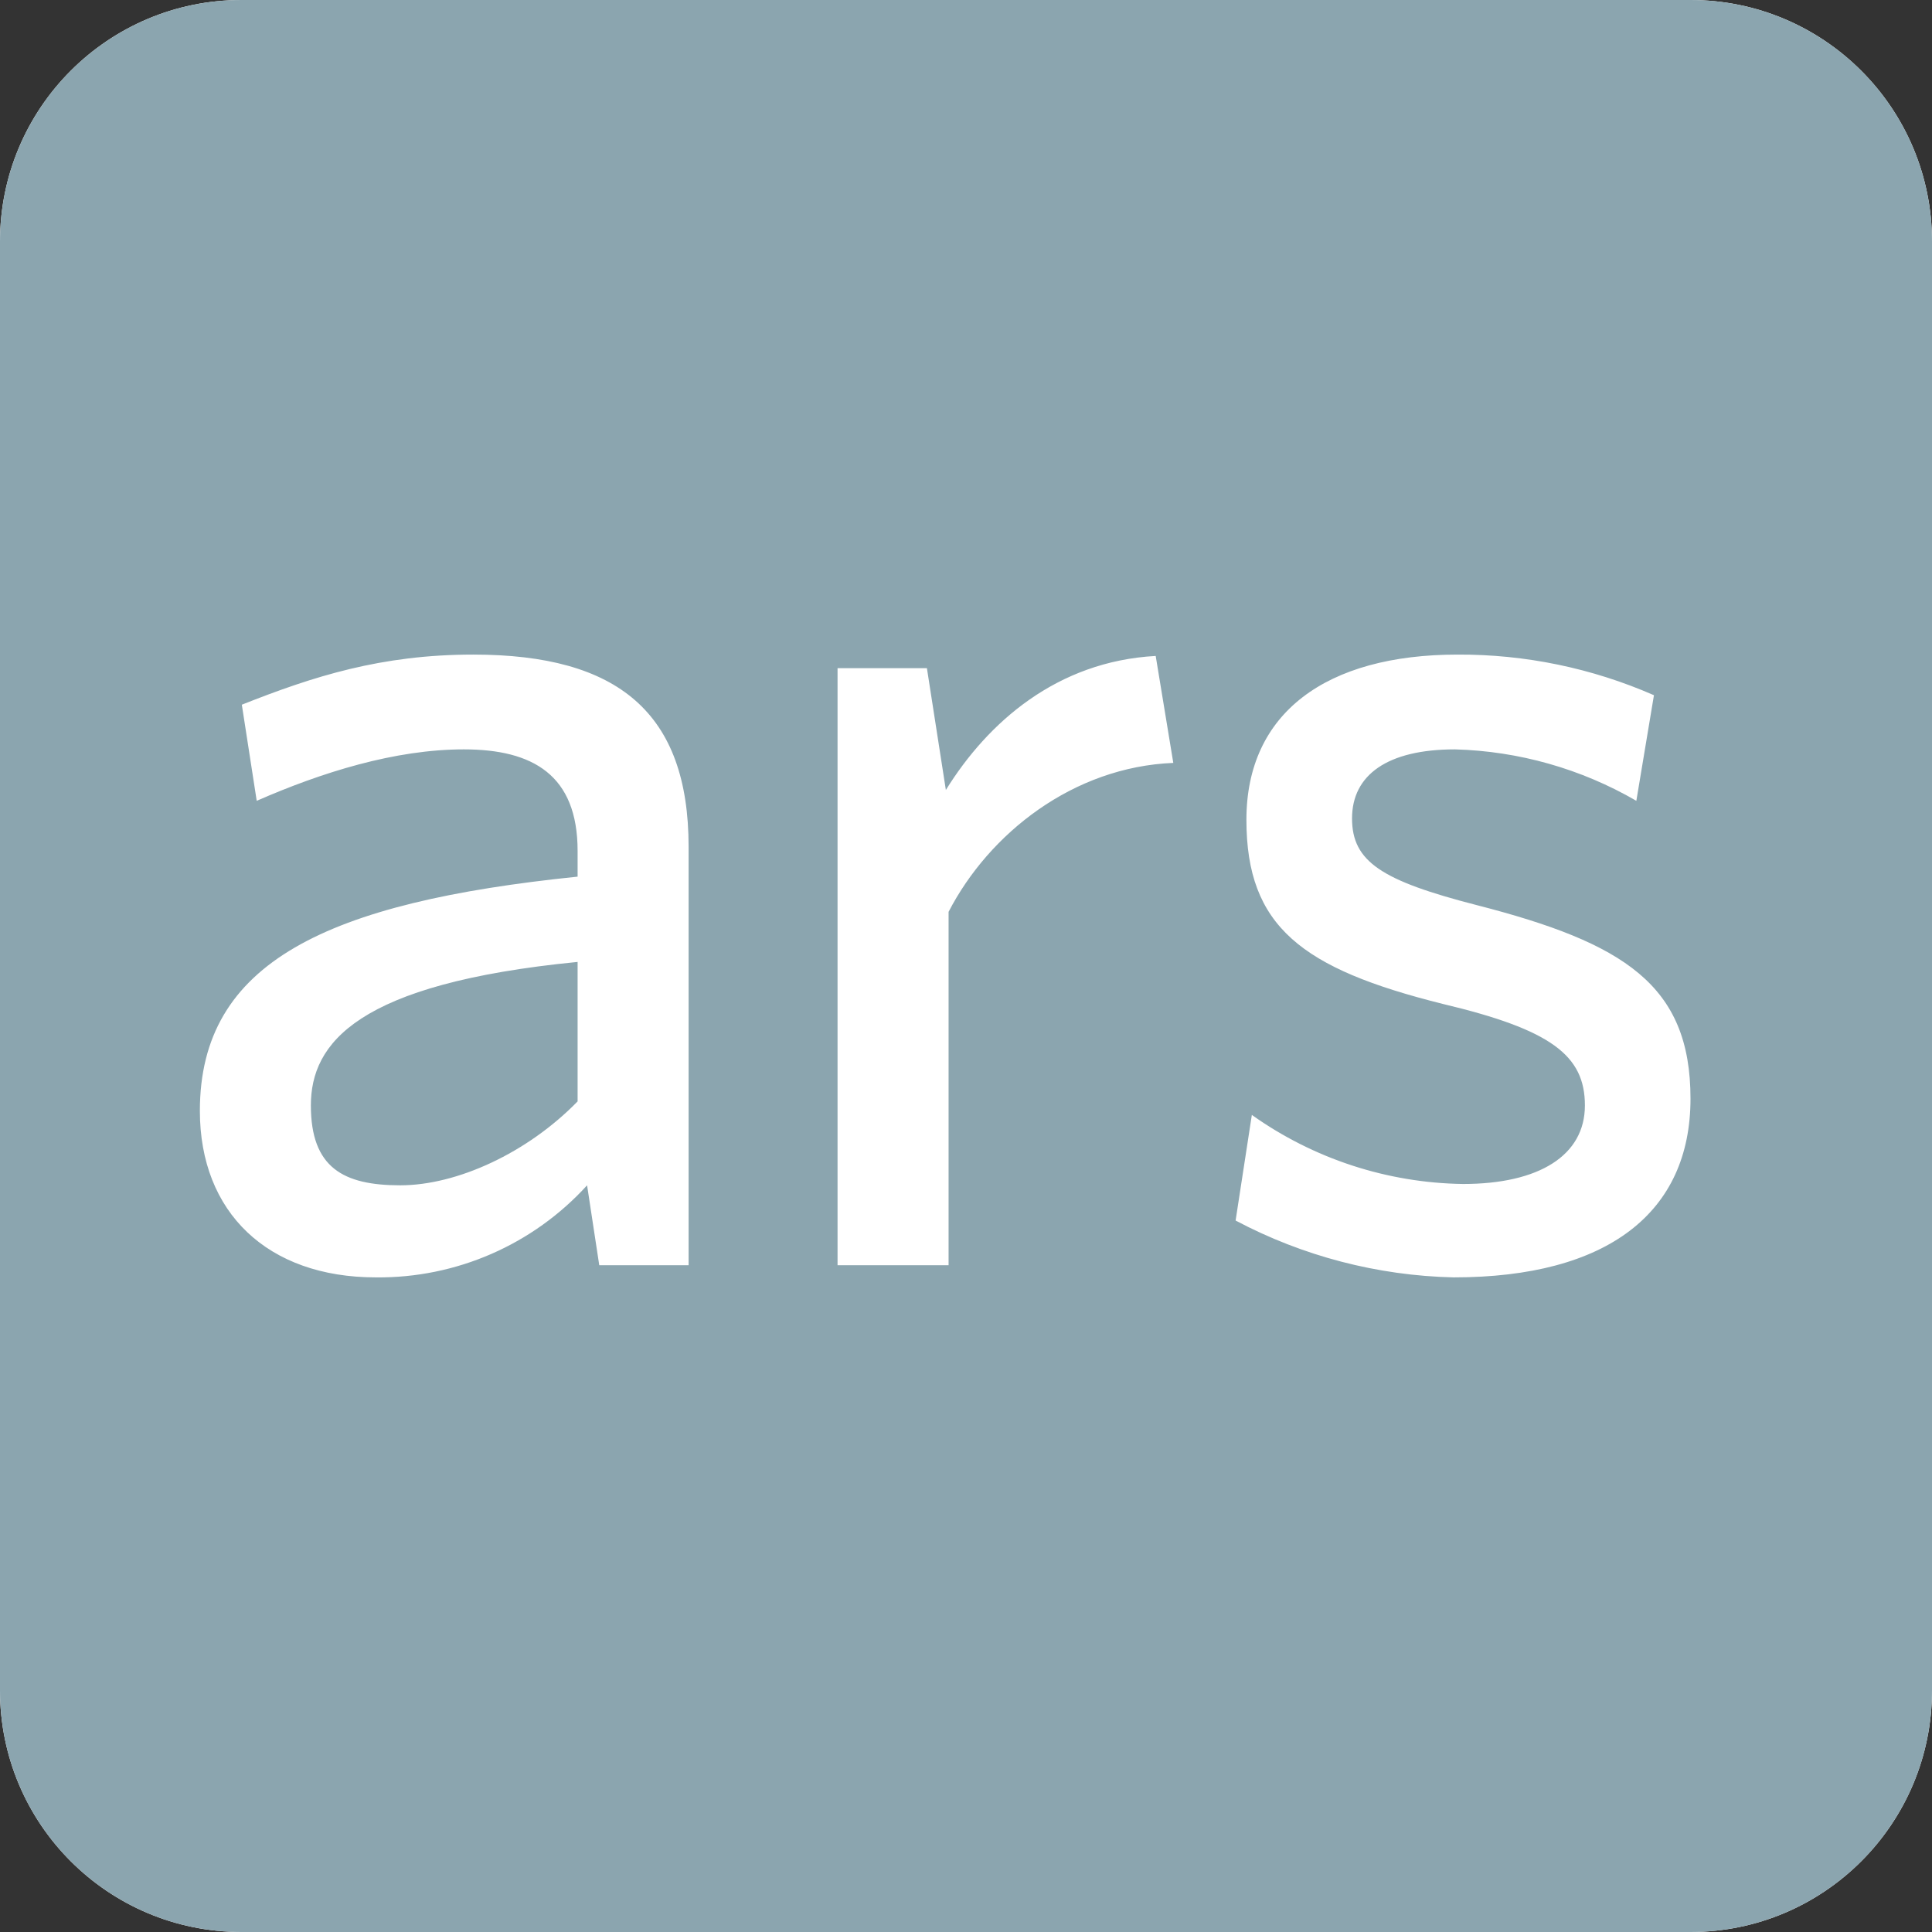 <?xml version="1.0" encoding="UTF-8" standalone="no"?>
<!DOCTYPE svg PUBLIC "-//W3C//DTD SVG 1.1//EN" "http://www.w3.org/Graphics/SVG/1.1/DTD/svg11.dtd">
<svg xmlns="http://www.w3.org/2000/svg" xmlns:xl="http://www.w3.org/1999/xlink" xmlns:dc="http://purl.org/dc/elements/1.1/" version="1.1" viewBox="544 368 64 64" width="64" height="64">
  <rect x="544" y="368" width="64" height="64" fill="#333333" stroke="none"/>
  <defs/>
  <g id="Canvas_1" stroke-dasharray="none" fill-opacity="1" stroke-opacity="1" stroke="none" fill="none">
    <title>Canvas 1</title>
    <g id="Canvas_1_Layer_1">
      <title>Layer 1</title>
      <g id="Group_332">
        <g id="Graphic_264">
          <path d="M 552 368 L 600 368 C 604.418 368 608 371.582 608 376 L 608 424 C 608 428.418 604.418 432 600 432 L 552 432 C 547.582 432 544 428.418 544 424 L 544 376 C 544 371.582 547.582 368 552 368 Z" fill="white"/>
        </g>
        <g id="Graphic_75">
          <title>ars-technica-read</title>
          <path d="M 552 368 C 547.582 368 544 371.582 544 376 L 544 424 C 544 428.418 547.582 432 552 432 L 600 432 C 604.418 432 608 428.418 608 424 L 608 376 C 608 371.582 604.418 368 600 368 L 552 368 Z M 575.423 398.206 L 575.423 409.912 L 571.745 409.912 L 571.745 390.133 L 574.705 390.133 L 575.333 394.169 C 576.723 391.927 579.01 389.909 582.284 389.729 L 582.867 393.272 C 579.549 393.407 576.768 395.605 575.423 398.206 Z M 592.151 410.315 L 592.151 410.315 C 589.631 410.257 587.159 409.612 584.931 408.432 L 585.469 404.933 C 587.515 406.388 589.955 407.185 592.465 407.221 C 594.977 407.221 596.502 406.279 596.502 404.619 C 596.502 402.96 595.38 402.108 591.793 401.256 C 587.128 400.09 585.289 398.699 585.289 395.156 C 585.289 391.613 587.936 389.684 592.286 389.684 C 594.524 389.674 596.739 390.132 598.789 391.03 L 598.206 394.528 C 596.377 393.467 594.31 392.881 592.196 392.824 C 589.954 392.824 588.788 393.676 588.788 395.111 C 588.788 396.546 589.774 397.174 592.914 397.982 C 597.802 399.237 600 400.628 600 404.395 C 600 408.162 597.264 410.315 592.151 410.315 Z M 566.811 396.053 L 566.811 396.053 C 566.811 396.053 566.811 396.053 566.811 396.053 C 566.811 396.053 566.811 396.053 566.811 396.053 L 566.811 396.053 L 566.811 409.912 L 563.851 409.912 L 563.448 407.265 C 561.657 409.233 559.112 410.343 556.451 410.315 C 552.863 410.315 550.621 408.162 550.621 404.799 C 550.621 399.865 554.837 397.892 563.134 397.04 L 563.134 396.188 C 563.134 393.676 561.654 392.824 559.366 392.824 C 557.079 392.824 554.657 393.586 552.504 394.528 L 552.011 391.344 C 554.388 390.402 556.631 389.684 559.68 389.684 C 564.479 389.684 566.811 391.613 566.811 396.053 Z M 563.134 399.865 L 563.134 399.865 C 555.823 400.583 554.298 402.556 554.298 404.619 C 554.298 406.682 555.375 407.265 557.259 407.265 C 559.142 407.265 561.474 406.189 563.134 404.485 Z" fill="#8ba5af"/>
        </g>
      </g>
    </g>
  </g>
</svg>
